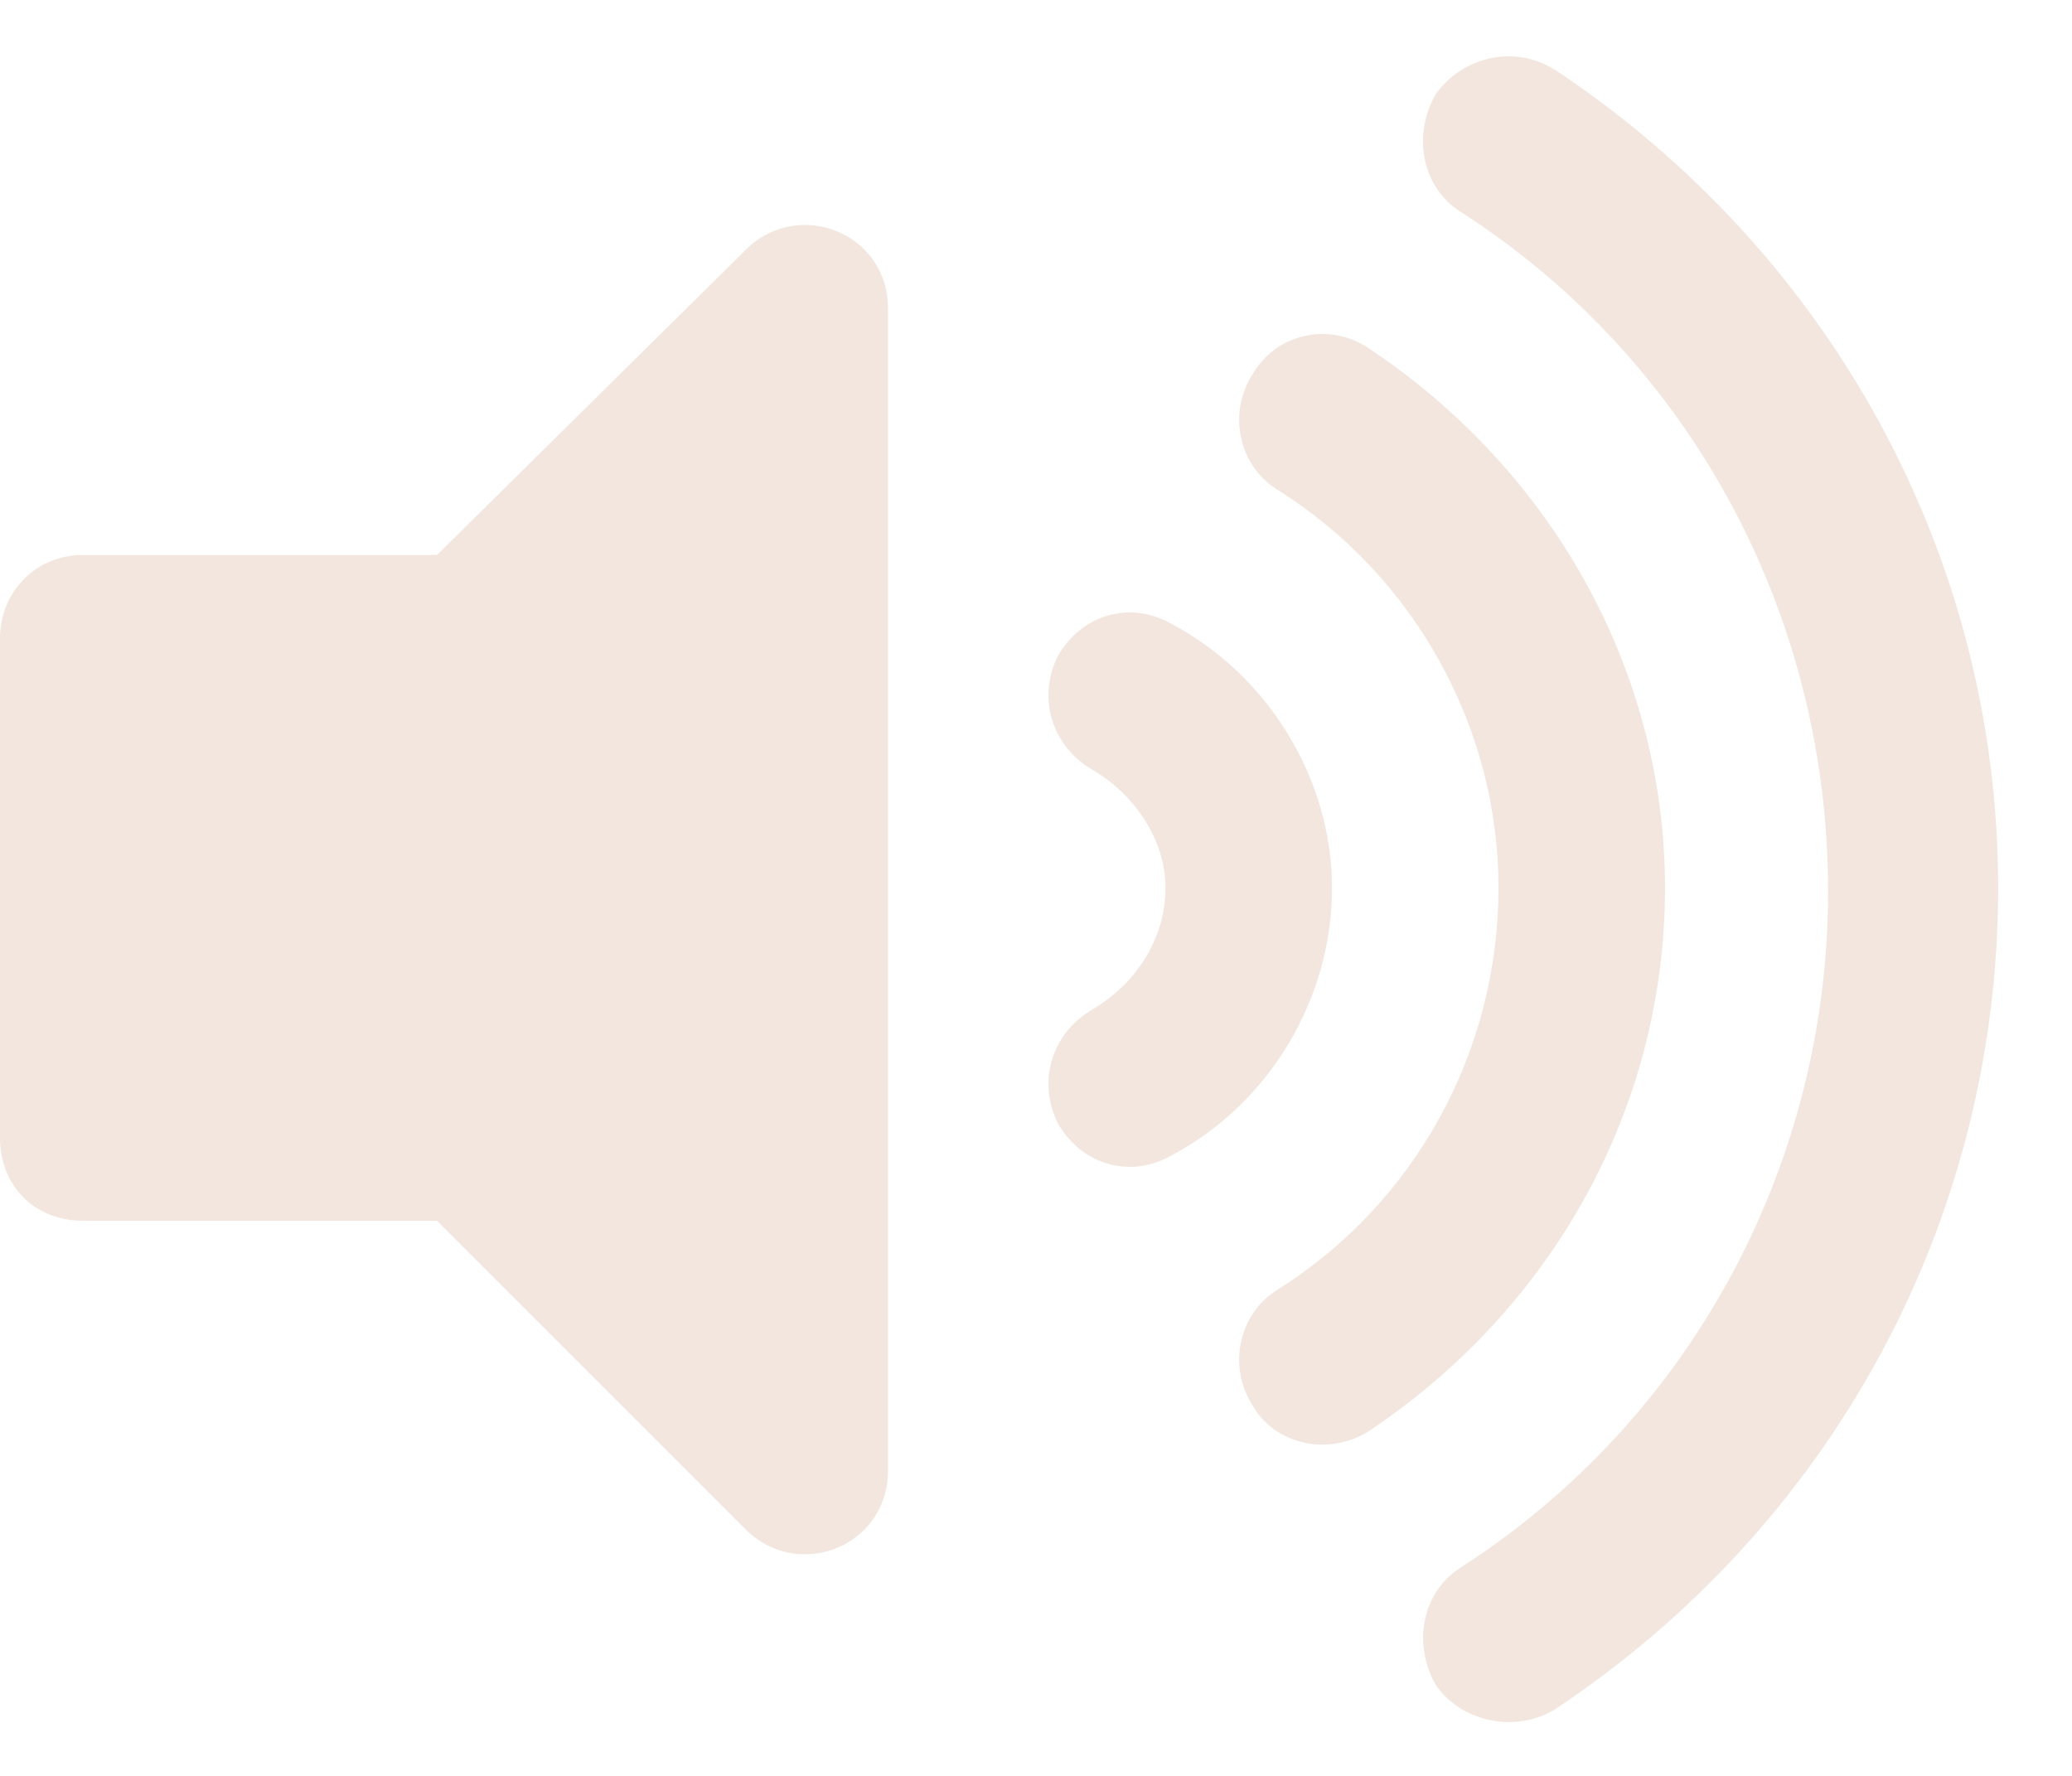<svg xmlns="http://www.w3.org/2000/svg" fill="none" viewBox="0 0 14 12">
  <path fill="#F2E6DF" d="M5.039 1.688 2.953 3.75H.562C.234 3.75 0 4.008 0 4.312v3.375c0 .328.234.562.562.562h2.391l2.086 2.086c.352.352.961.117.961-.398V2.086c0-.516-.609-.75-.961-.398ZM10.5.469C10.242.305 9.891.375 9.703.633c-.164.281-.094.633.164.797C11.438 2.438 12.352 4.172 12.352 6.023c0 1.828-.914 3.562-2.484 4.57-.258.164-.328.516-.164.797.164.234.516.328.797.164 1.875-1.242 3-3.305 3-5.555 0-2.227-1.125-4.289-3-5.531ZM11.25 6c0-1.477-.773-2.836-2.016-3.656-.258-.164-.609-.094-.773.188-.164.258-.094.609.164.773.938.586 1.5 1.617 1.5 2.695 0 1.102-.562 2.133-1.5 2.719-.258.164-.328.516-.164.773.141.258.492.352.773.188C10.477 8.859 11.25 7.5 11.25 6ZM7.922 4.219c-.281-.164-.609-.07-.773.211-.141.281-.047.609.234.773.281.164.492.469.492.797 0 .352-.211.656-.492.82-.281.164-.375.492-.234.773.164.281.492.375.773.211C8.578 7.453 9 6.75 9 6c0-.727-.422-1.43-1.078-1.781Z"/>
</svg>
